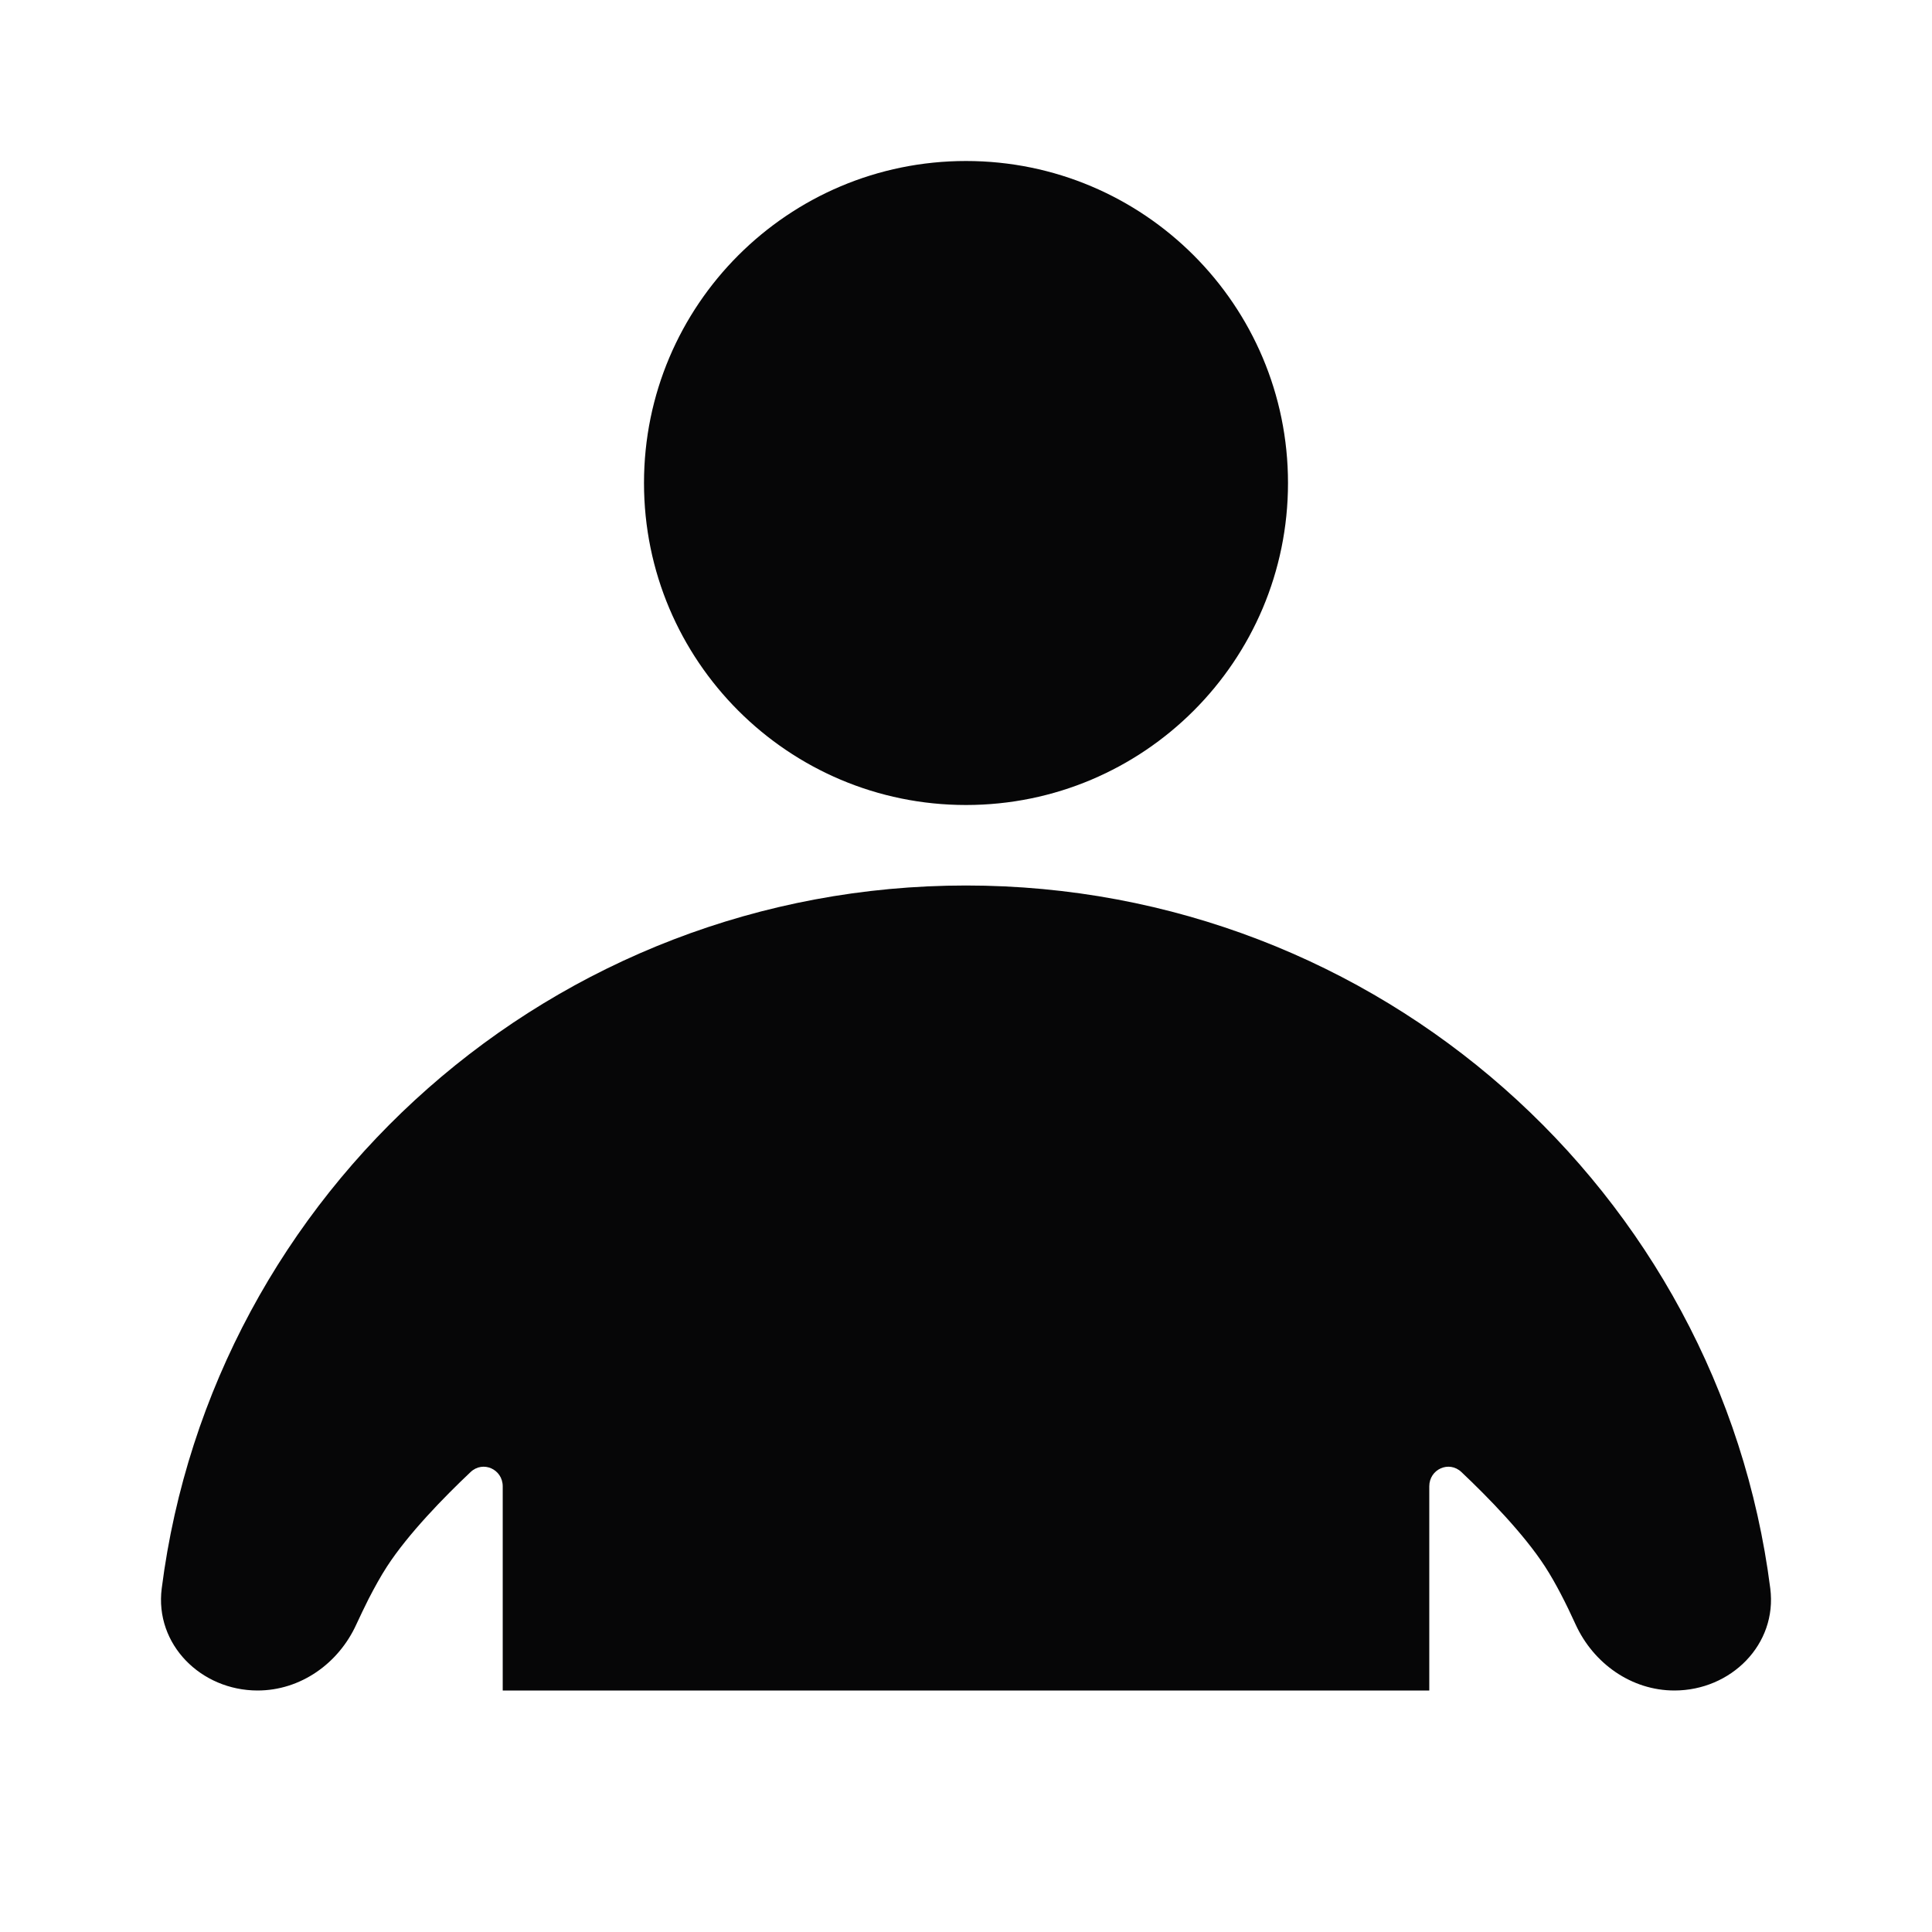 <svg width="24" height="24" viewBox="0 0 24 24" fill="none" xmlns="http://www.w3.org/2000/svg">
<path fill-rule="evenodd" clip-rule="evenodd" d="M12 10C14.209 10 16 8.209 16 6C16 3.791 14.209 2 12 2C9.791 2 8 3.791 8 6C8 8.209 9.791 10 12 10ZM12 11C6.871 11 2.637 14.808 2.009 19.732C1.92 20.428 2.498 21 3.2 21C3.733 21 4.205 20.665 4.426 20.18C4.475 20.074 4.527 19.966 4.58 19.86C4.654 19.717 4.73 19.579 4.806 19.462C5.071 19.053 5.519 18.595 5.845 18.287C5.999 18.14 6.245 18.251 6.245 18.464V21H17.755V18.464C17.755 18.251 18.001 18.14 18.155 18.287C18.481 18.595 18.929 19.053 19.194 19.462C19.326 19.666 19.459 19.929 19.573 20.18C19.795 20.665 20.267 21 20.8 21C21.502 21 22.08 20.428 21.991 19.732C21.363 14.808 17.13 11 12 11Z" fill="#060607"/>
</svg>
